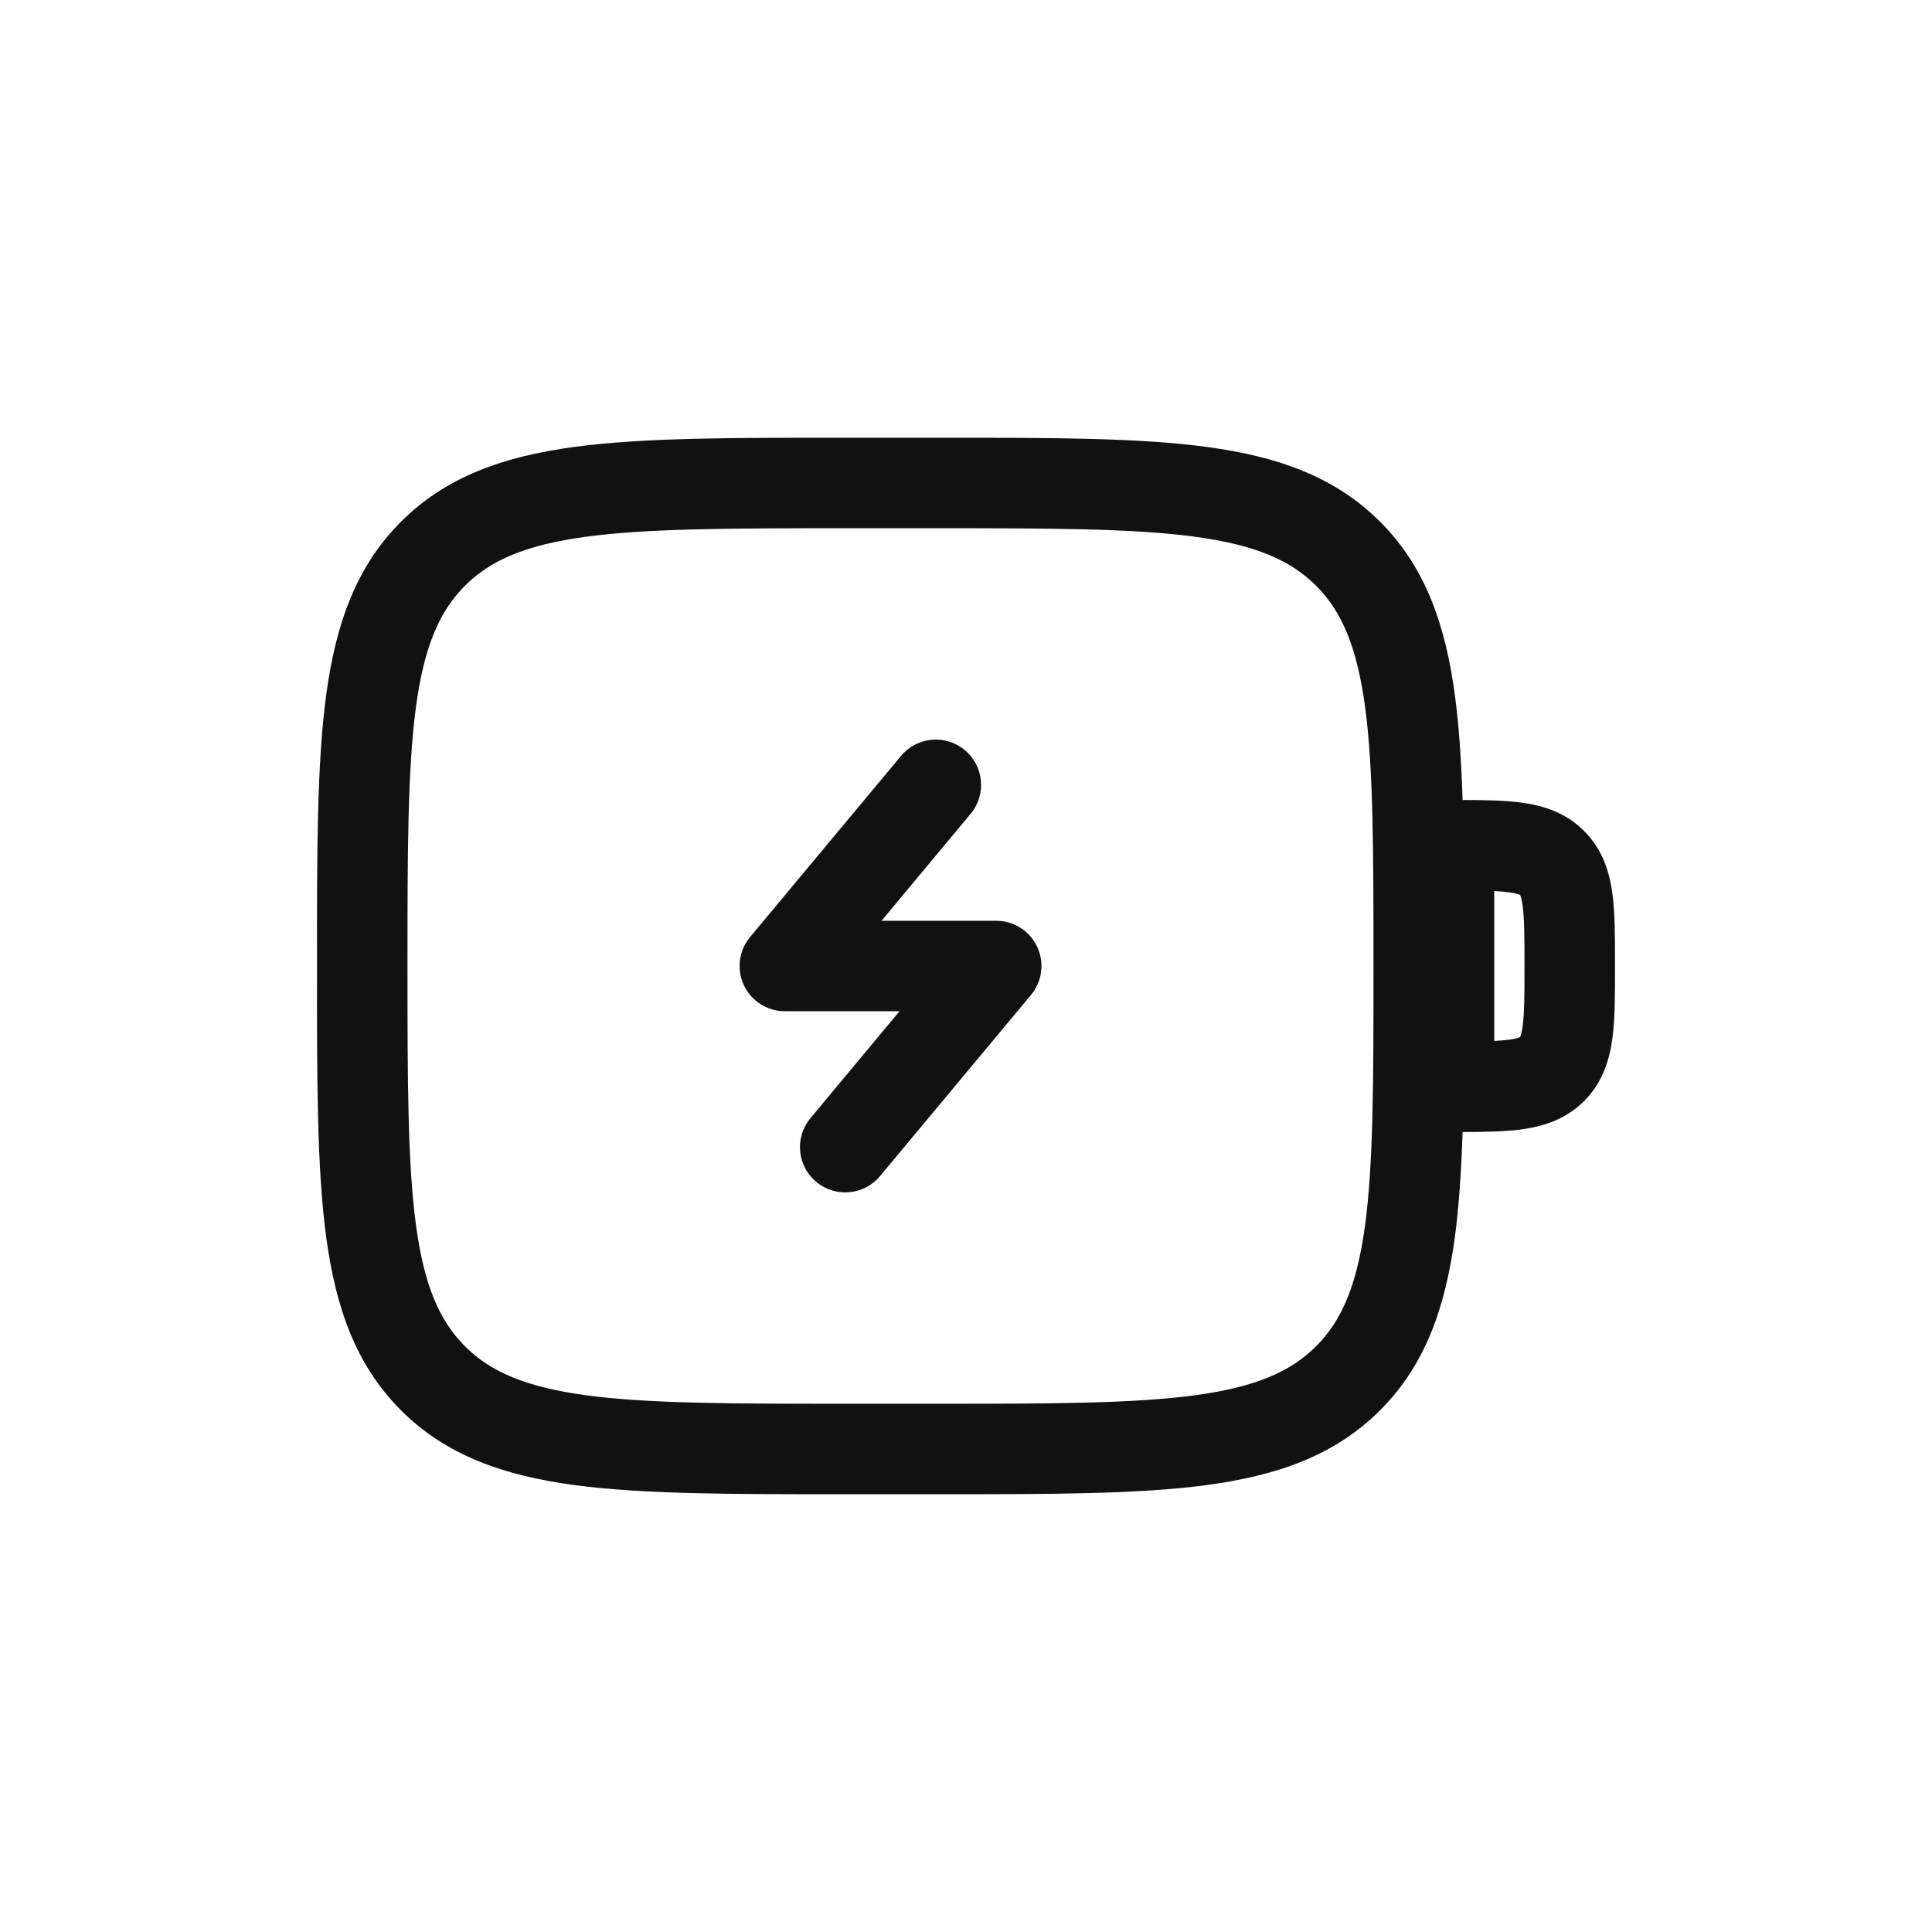 <svg width="24" height="24" viewBox="0 0 24 24" fill="none" xmlns="http://www.w3.org/2000/svg">
<path d="M12.057 10.11C12.256 9.871 12.224 9.517 11.985 9.318C11.746 9.119 11.392 9.151 11.193 9.39L9.318 11.64C9.178 11.808 9.148 12.041 9.241 12.239C9.333 12.436 9.532 12.562 9.75 12.562H11.174L10.068 13.89C9.869 14.129 9.901 14.483 10.14 14.682C10.379 14.881 10.733 14.849 10.932 14.61L12.807 12.36C12.947 12.192 12.977 11.959 12.884 11.761C12.792 11.564 12.593 11.438 12.375 11.438H10.951L12.057 10.11Z" fill="#111111"/>
<path fill-rule="evenodd" clip-rule="evenodd" d="M10.458 5.438H11.667C13.046 5.437 14.137 5.437 14.992 5.552C15.871 5.671 16.583 5.92 17.144 6.481C17.705 7.042 17.954 7.754 18.073 8.633C18.124 9.018 18.153 9.452 18.169 9.938C18.441 9.938 18.69 9.942 18.898 9.97C19.165 10.006 19.446 10.09 19.678 10.322C19.91 10.554 19.994 10.835 20.03 11.102C20.063 11.344 20.062 11.642 20.062 11.966V12.034C20.062 12.358 20.063 12.656 20.03 12.898C19.994 13.165 19.91 13.446 19.678 13.678C19.446 13.91 19.165 13.994 18.898 14.03C18.69 14.058 18.441 14.062 18.169 14.062C18.153 14.548 18.124 14.982 18.073 15.367C17.954 16.246 17.705 16.958 17.144 17.519C16.583 18.08 15.871 18.329 14.992 18.448C14.137 18.562 13.046 18.562 11.667 18.562H10.458C9.079 18.562 7.988 18.562 7.133 18.448C6.254 18.329 5.542 18.08 4.981 17.519C4.42 16.958 4.171 16.246 4.052 15.367C3.937 14.512 3.937 13.421 3.938 12.042V11.958C3.937 10.579 3.937 9.488 4.052 8.633C4.171 7.754 4.42 7.042 4.981 6.481C5.542 5.92 6.254 5.671 7.133 5.552C7.988 5.437 9.079 5.437 10.458 5.438ZM7.283 6.667C6.529 6.769 6.094 6.959 5.776 7.276C5.459 7.594 5.269 8.029 5.167 8.783C5.064 9.554 5.062 10.57 5.062 12C5.062 13.43 5.064 14.446 5.167 15.217C5.269 15.971 5.459 16.406 5.776 16.724C6.094 17.041 6.529 17.231 7.283 17.333C8.054 17.436 9.07 17.438 10.5 17.438H11.625C13.055 17.438 14.071 17.436 14.842 17.333C15.596 17.231 16.031 17.041 16.349 16.724C16.666 16.406 16.856 15.971 16.958 15.217C17.061 14.446 17.062 13.43 17.062 12C17.062 10.57 17.061 9.554 16.958 8.783C16.856 8.029 16.666 7.594 16.349 7.276C16.031 6.959 15.596 6.769 14.842 6.667C14.071 6.564 13.055 6.562 11.625 6.562H10.5C9.07 6.562 8.054 6.564 7.283 6.667ZM18.562 11.069V12.931C18.634 12.927 18.695 12.922 18.748 12.915C18.82 12.905 18.857 12.894 18.873 12.887C18.877 12.886 18.879 12.884 18.881 12.884L18.883 12.883L18.884 12.881C18.884 12.879 18.886 12.877 18.887 12.873C18.894 12.857 18.905 12.82 18.915 12.748C18.936 12.59 18.938 12.37 18.938 12C18.938 11.63 18.936 11.41 18.915 11.252C18.905 11.18 18.894 11.143 18.887 11.127C18.886 11.123 18.884 11.121 18.884 11.119L18.883 11.117L18.881 11.116C18.879 11.116 18.877 11.114 18.873 11.113C18.857 11.106 18.82 11.095 18.748 11.085C18.695 11.078 18.634 11.073 18.562 11.069Z" fill="#111111"/>
</svg>

